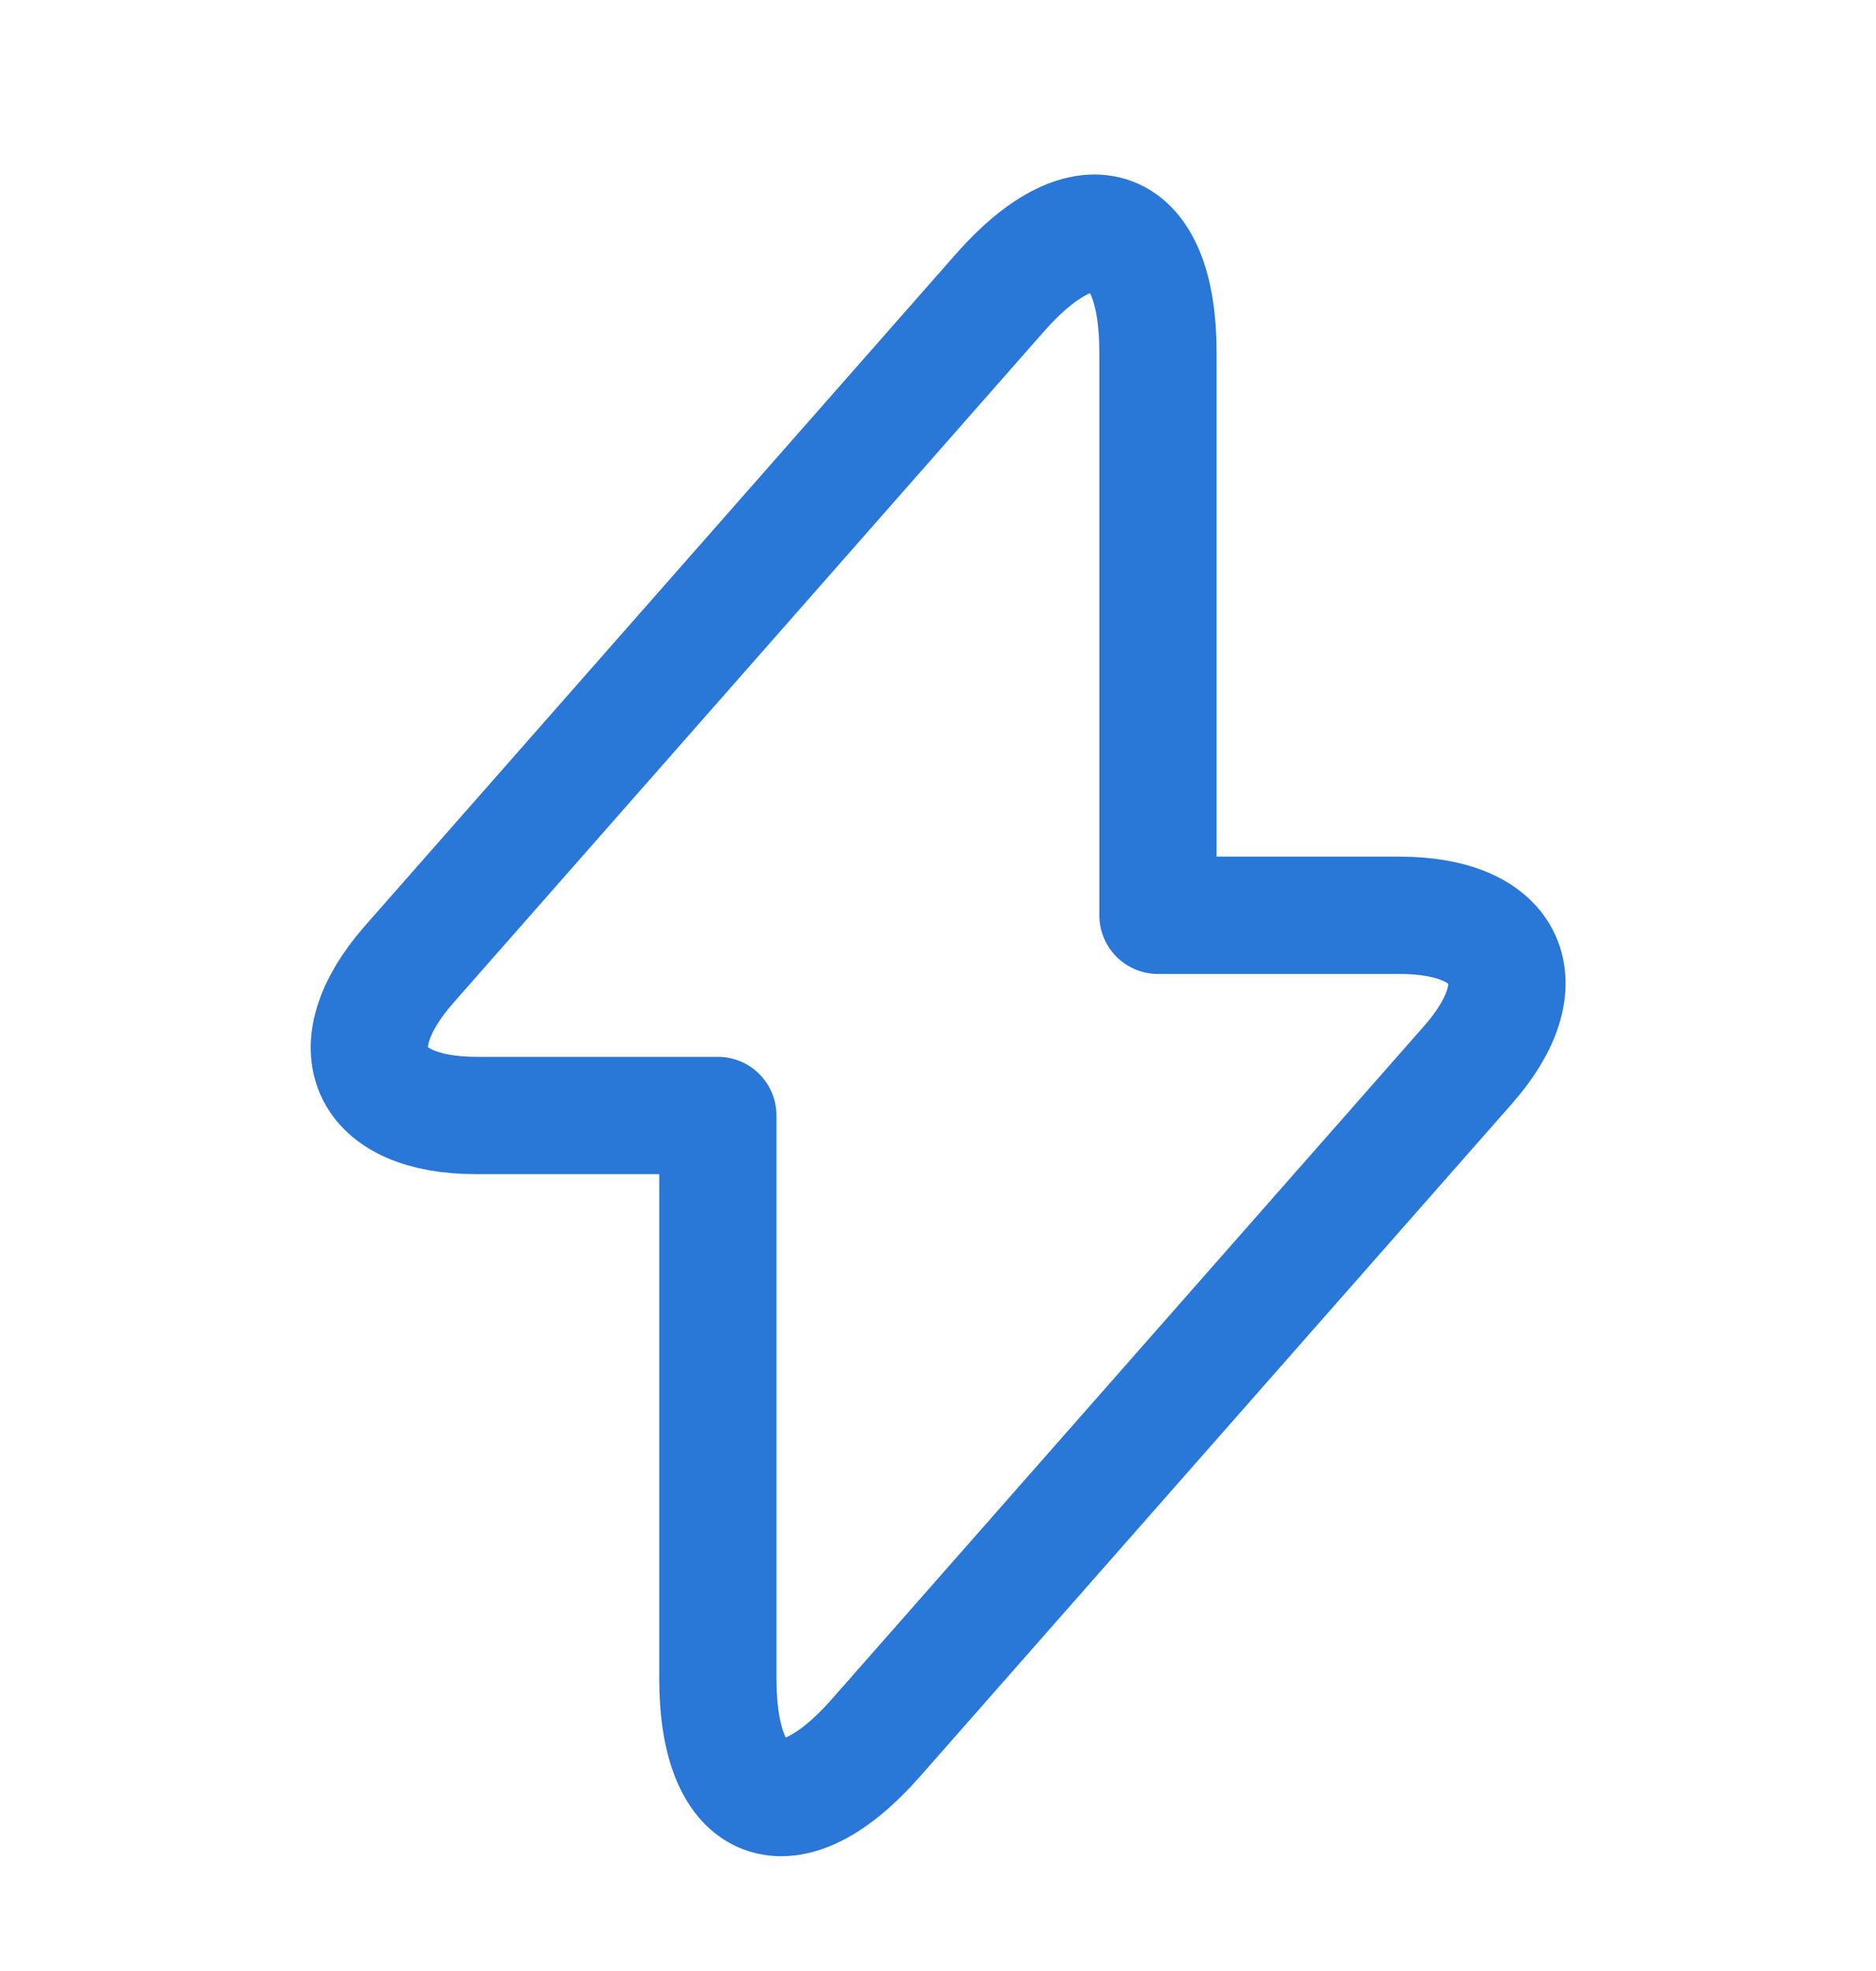 <svg width="20" height="21" viewBox="0 0 20 21" fill="none" xmlns="http://www.w3.org/2000/svg">
<path d="M5.078 11.885H7.653V17.885C7.653 19.285 8.411 19.568 9.336 18.518L15.645 11.352C16.419 10.477 16.095 9.752 14.919 9.752H12.345V3.752C12.345 2.352 11.586 2.068 10.661 3.118L4.353 10.285C3.586 11.168 3.911 11.885 5.078 11.885Z" stroke="#2977D7" stroke-width="1.25" stroke-miterlimit="10" stroke-linecap="round" stroke-linejoin="round"/>
</svg>
